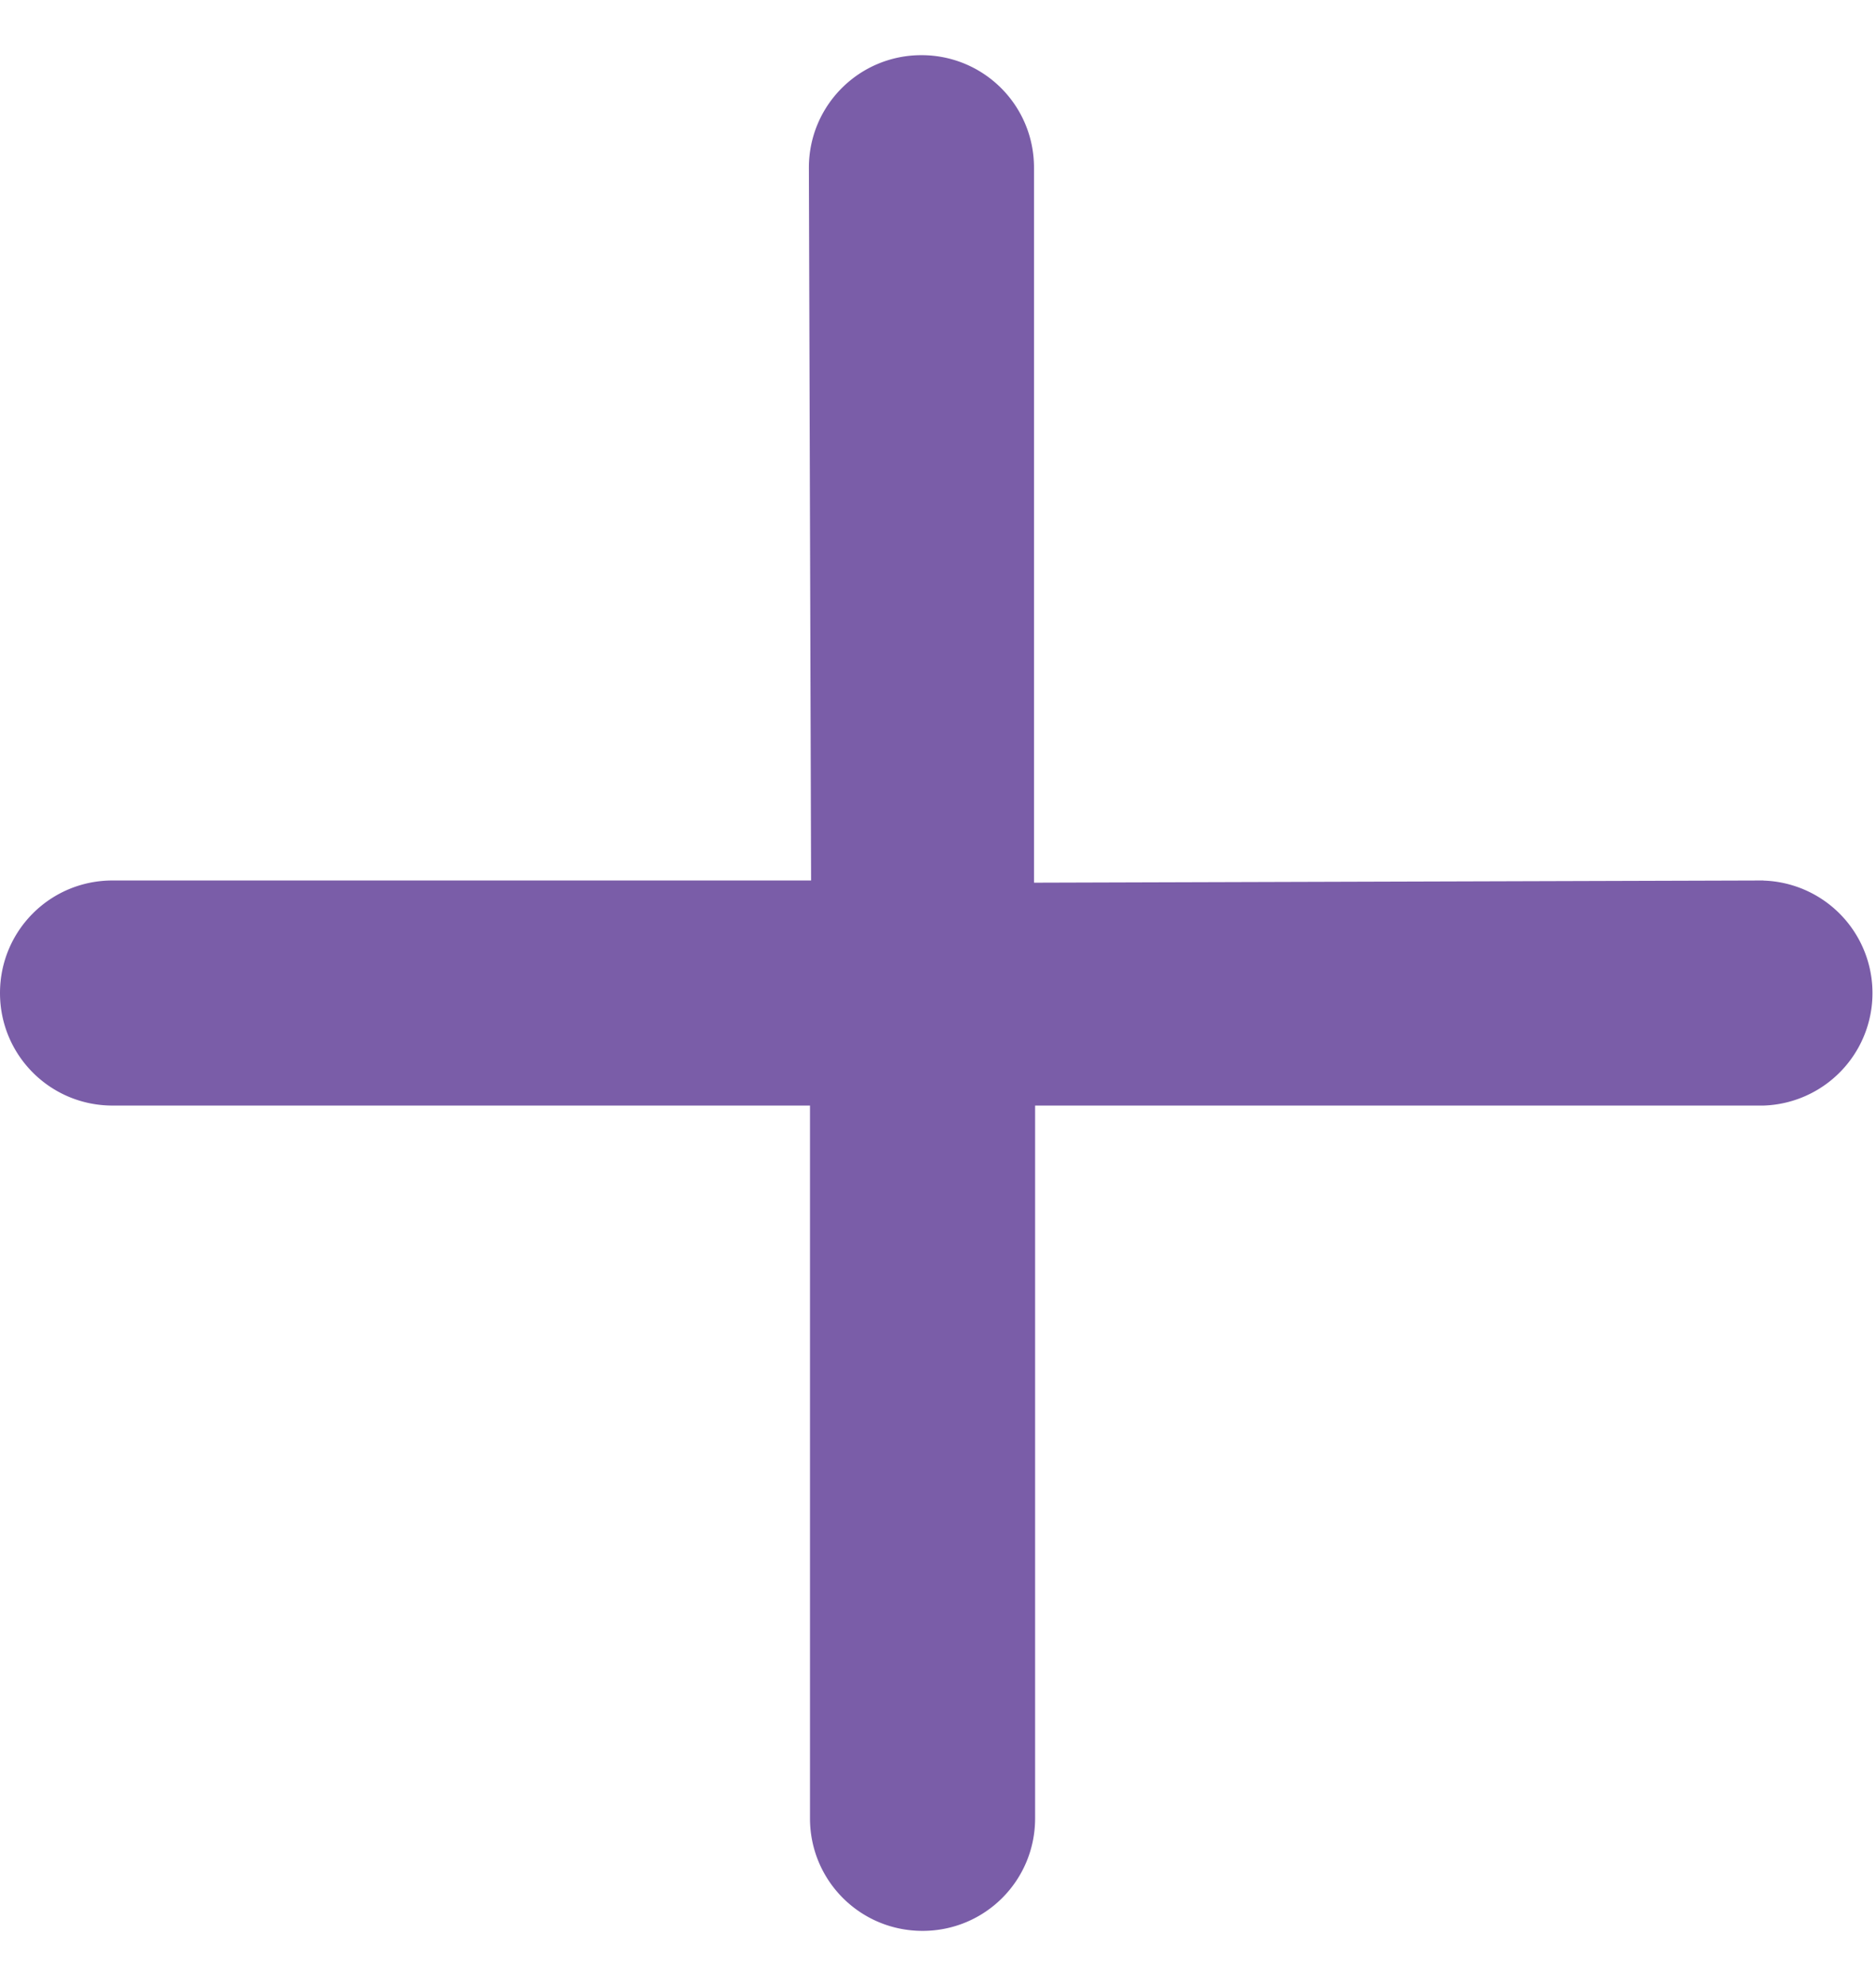 <svg width="17" height="18" fill="none" xmlns="http://www.w3.org/2000/svg"><g clip-path="url(#a)"><path d="M15.98 7.98 9.37 8V1.52C9.37.954 8.914.5 8.35.5c-.564 0-1.02.455-1.02 1.02l.02 6.46H1.02C.454 7.98 0 8.436 0 9s.455 1.02 1.02 1.02h6.32v6.46c0 .565.455 1.02 1.02 1.02s1.02-.455 1.02-1.02v-6.46h6.6a1.02 1.02 0 0 0 0-2.039Z" fill="#7A5DA8"/></g><defs><clipPath id="a"><path fill="#fff" transform="translate(0 .5)" d="M0 0h17v17H0z"/></clipPath></defs></svg>